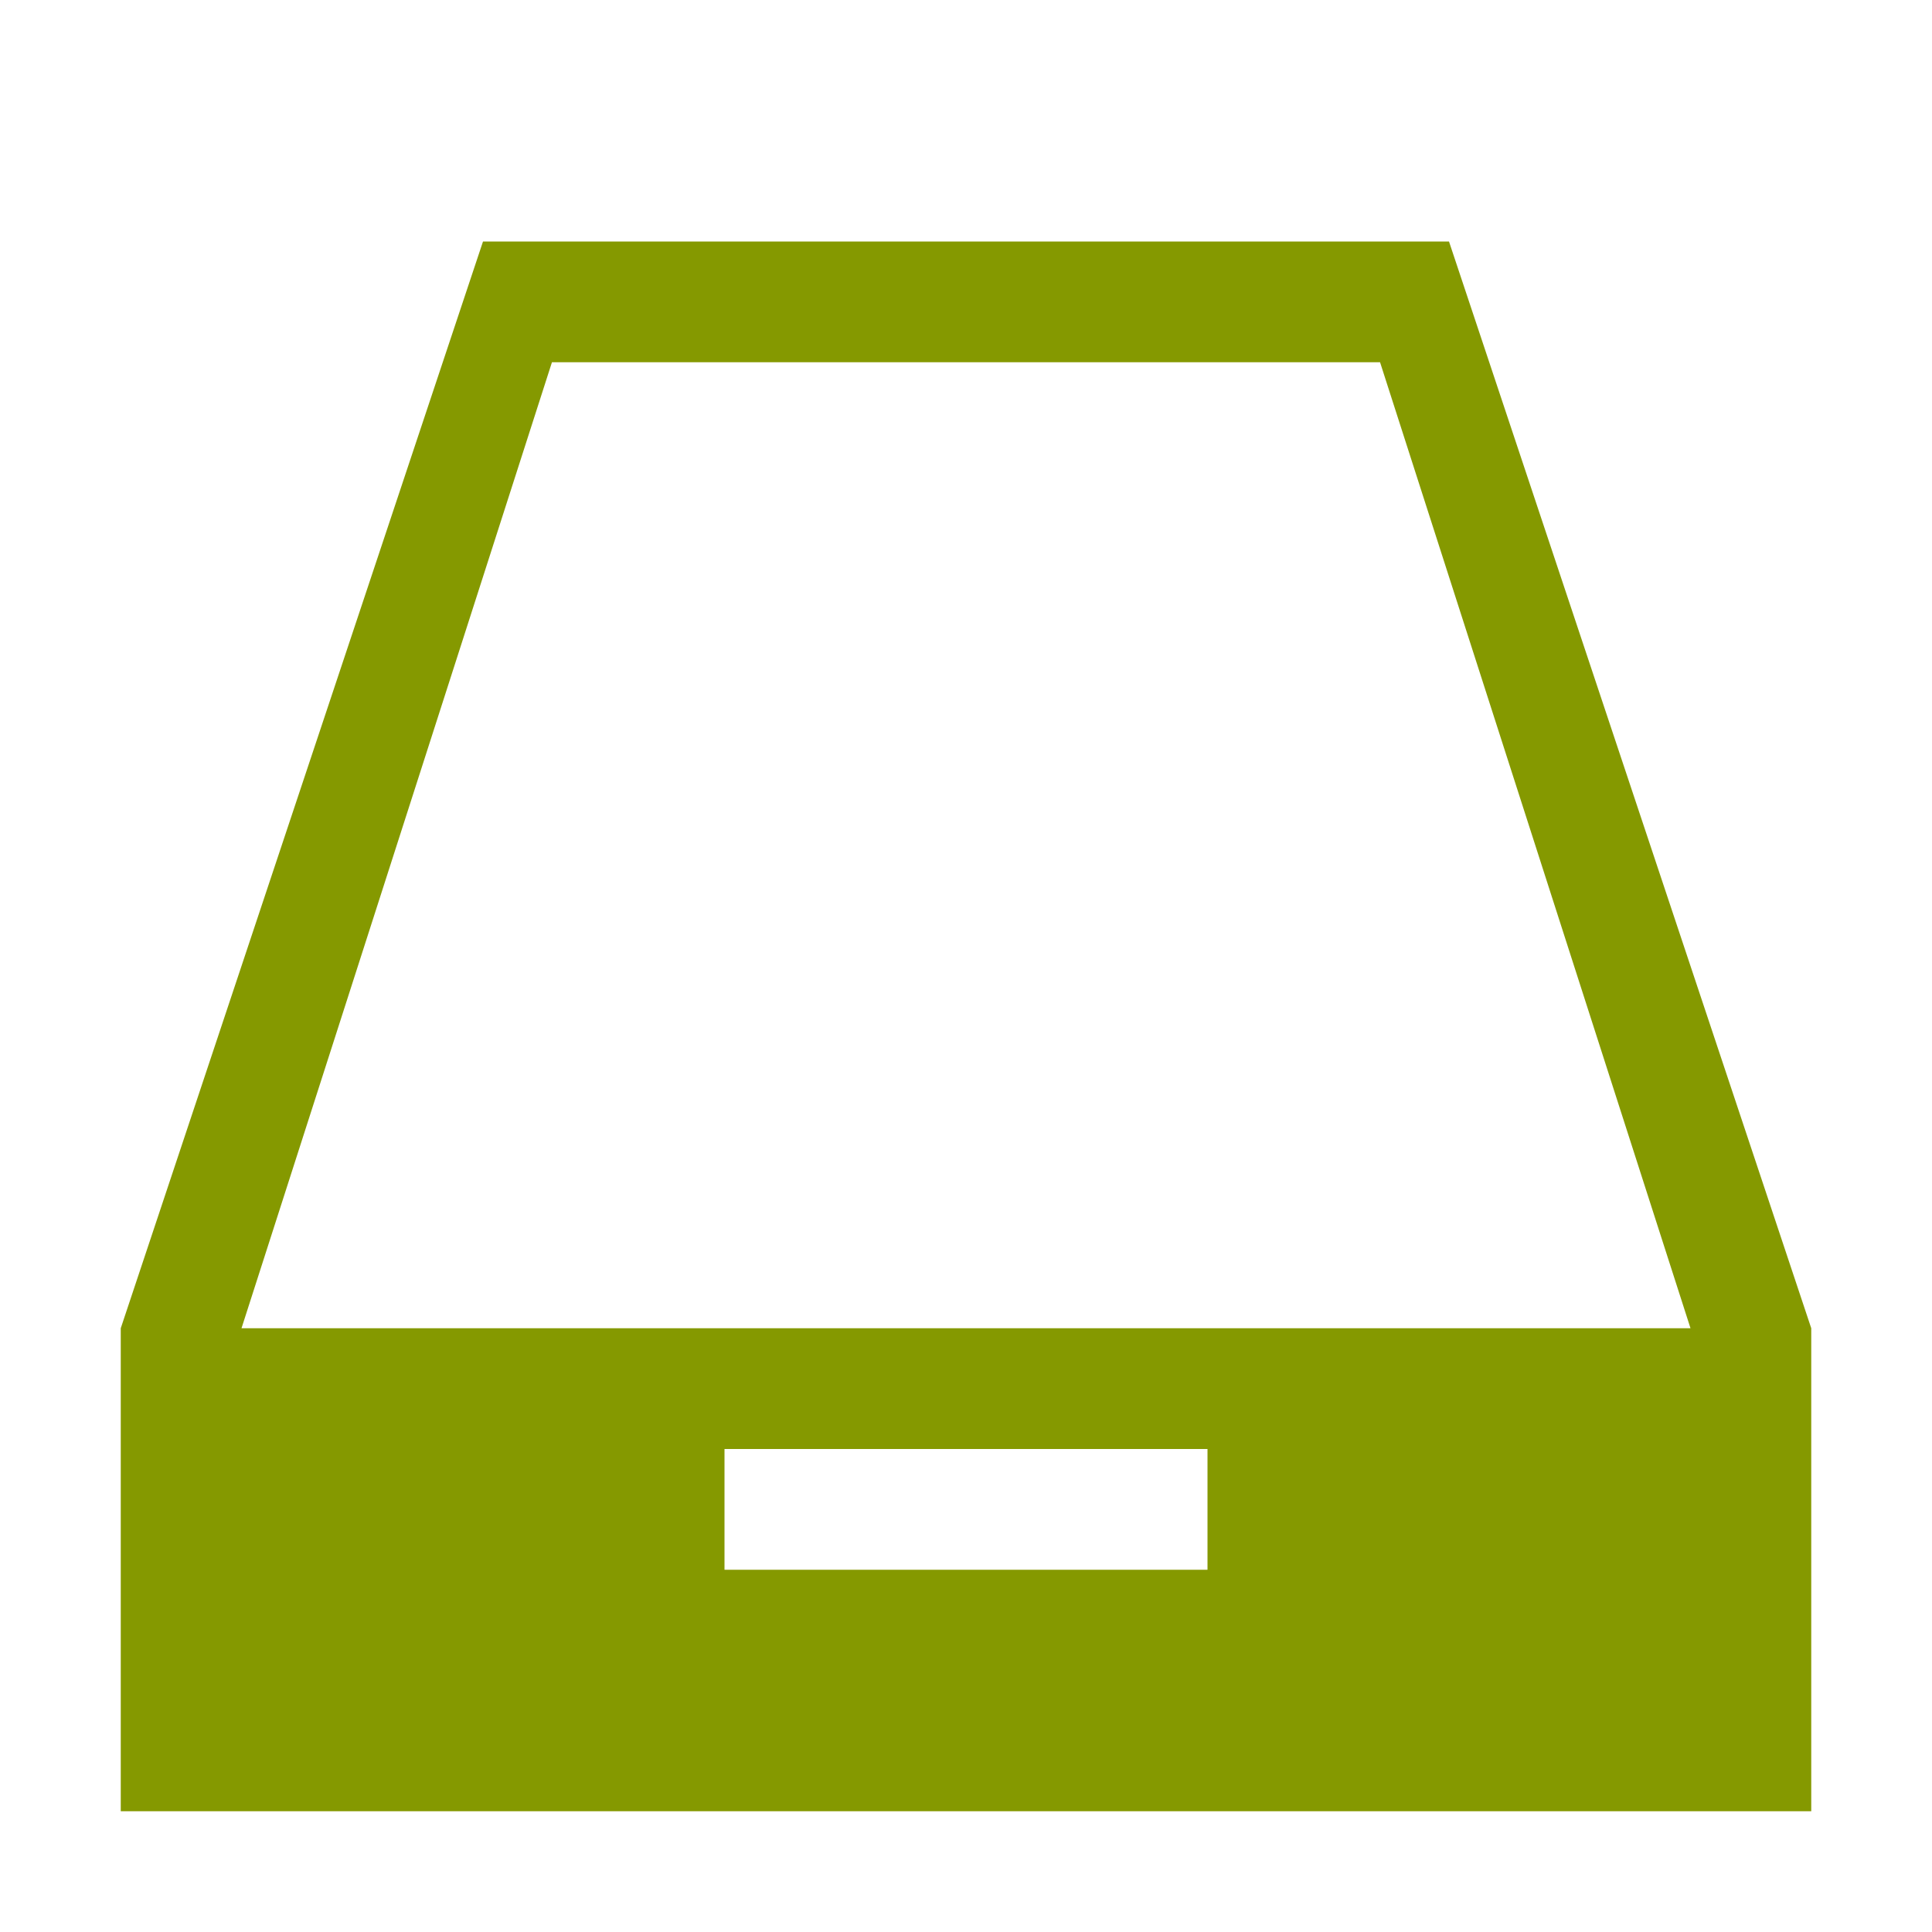 <svg xmlns="http://www.w3.org/2000/svg" xmlns:xlink="http://www.w3.org/1999/xlink" xmlns:sketch="http://www.bohemiancoding.com/sketch/ns" width="64px" height="64px" viewBox="0 0 16 16" version="1.1">
    <title>010 Inbox</title>
    <description>Created with Sketch (http://www.bohemiancoding.com/sketch)</description>
    <defs/>
    <g id="Icons with numbers" stroke="none" stroke-width="1" fill="none" fill-rule="evenodd">
        <g id="Group" transform="translate(-432, 0)" fill="#859900">
            <path d="M433,11 L433,15 L447,15 L447,11 L433,11 Z M436,2 L444,2 L447,11 L446,11 L443.429,3 L436.571,3 L434,11 L433,11 Z M438,12 L438,13 L442,13 L442,12 L438,12 Z M438,12" id="Rectangle 142"/>
        </g>
    </g>
</svg>